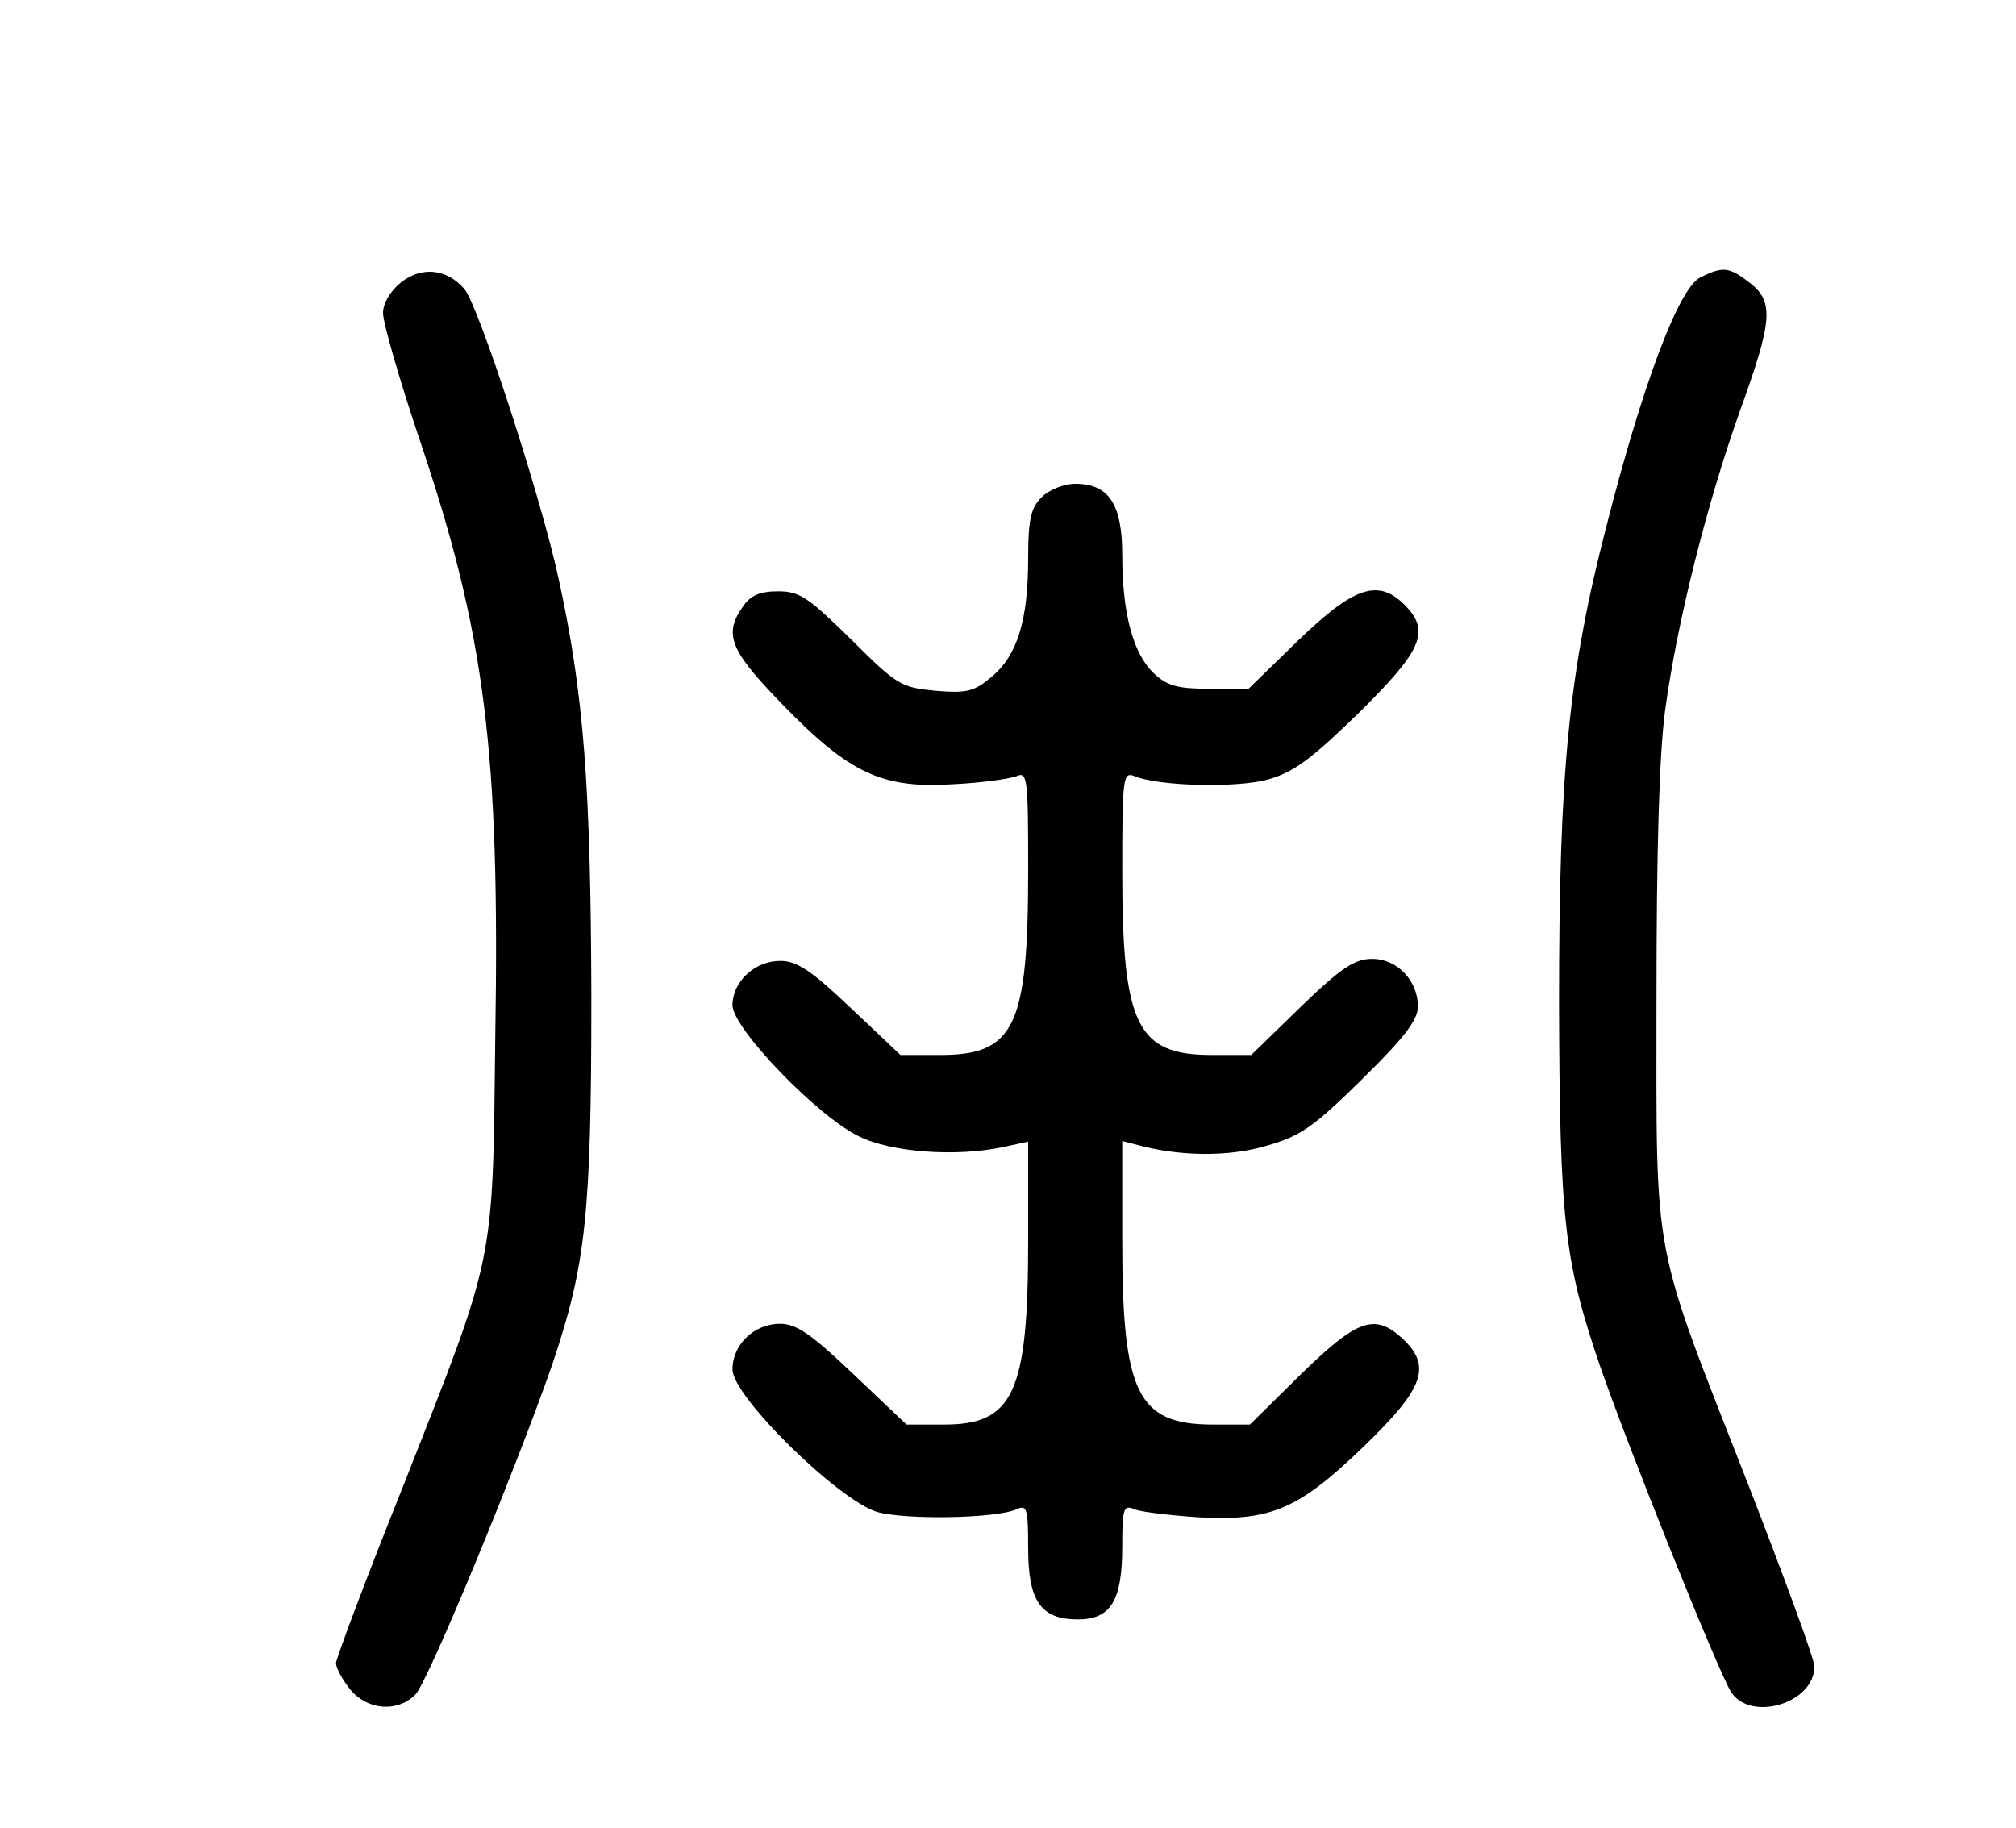 <?xml version="1.0" standalone="no"?>
<!DOCTYPE svg PUBLIC "-//W3C//DTD SVG 20010904//EN"
 "http://www.w3.org/TR/2001/REC-SVG-20010904/DTD/svg10.dtd">
<svg version="1.0" xmlns="http://www.w3.org/2000/svg"
 width="300pt" height="272pt" viewBox="0 0 300 272"
 preserveAspectRatio="xMidYMid meet">
<g transform="translate(0,272) scale(0.1,-0.1)"
fill="#000000" stroke="none">
<path d="M597 2300 c-16 -13 -27 -31 -27 -46 0 -14 24 -98 54 -187 98 -290
120 -464 113 -892 -4 -343 1 -316 -138 -669 -55 -137 -99 -255 -99 -261 0 -7
9 -24 21 -39 25 -31 70 -35 97 -8 19 19 151 339 204 492 50 148 58 223 58 549
-1 311 -11 448 -49 621 -26 120 -119 406 -140 430 -26 30 -63 34 -94 10z"/>
<path d="M2530 2307 c-32 -16 -86 -160 -140 -372 -56 -217 -70 -364 -70 -710
1 -321 8 -382 60 -535 42 -122 177 -458 196 -488 29 -45 124 -17 124 38 0 11
-45 133 -99 272 -144 368 -136 323 -136 718 0 224 4 368 13 434 18 132 62 306
111 444 49 135 51 163 15 191 -31 24 -40 25 -74 8z"/>
<path d="M1550 1980 c-16 -16 -20 -33 -20 -91 0 -92 -16 -144 -54 -176 -26
-22 -37 -25 -84 -21 -51 5 -57 8 -125 76 -64 63 -77 72 -109 72 -27 0 -41 -6
-52 -22 -30 -42 -20 -66 60 -148 99 -102 148 -124 254 -117 41 2 83 8 93 12
16 7 17 -4 17 -140 0 -233 -20 -275 -131 -275 l-59 0 -74 70 c-59 56 -80 70
-105 70 -38 0 -71 -31 -71 -66 0 -34 126 -165 188 -195 48 -24 145 -31 215
-16 l37 8 0 -148 c0 -226 -22 -273 -125 -273 l-56 0 -79 75 c-63 60 -85 75
-109 75 -39 0 -71 -31 -71 -68 0 -40 157 -194 215 -212 42 -12 177 -10 208 4
15 7 17 1 17 -58 0 -79 19 -106 74 -106 49 0 66 28 66 108 0 57 2 63 18 56 9
-4 52 -9 95 -12 109 -6 150 12 248 107 88 85 100 118 56 159 -41 38 -67 29
-151 -53 l-76 -75 -58 0 c-109 1 -132 47 -132 272 l0 150 23 -6 c62 -17 136
-18 192 -1 50 14 70 28 142 99 62 61 83 88 83 108 0 39 -31 71 -68 71 -26 0
-46 -13 -106 -71 l-74 -72 -59 0 c-111 0 -133 44 -133 273 0 138 1 149 18 142
36 -15 152 -18 199 -5 39 11 65 31 136 100 94 93 106 121 67 160 -39 39 -75
27 -157 -52 l-75 -73 -58 0 c-47 0 -63 4 -83 23 -31 29 -47 90 -47 176 0 76
-20 106 -70 106 -17 0 -39 -9 -50 -20z"/>
</g>
</svg>
